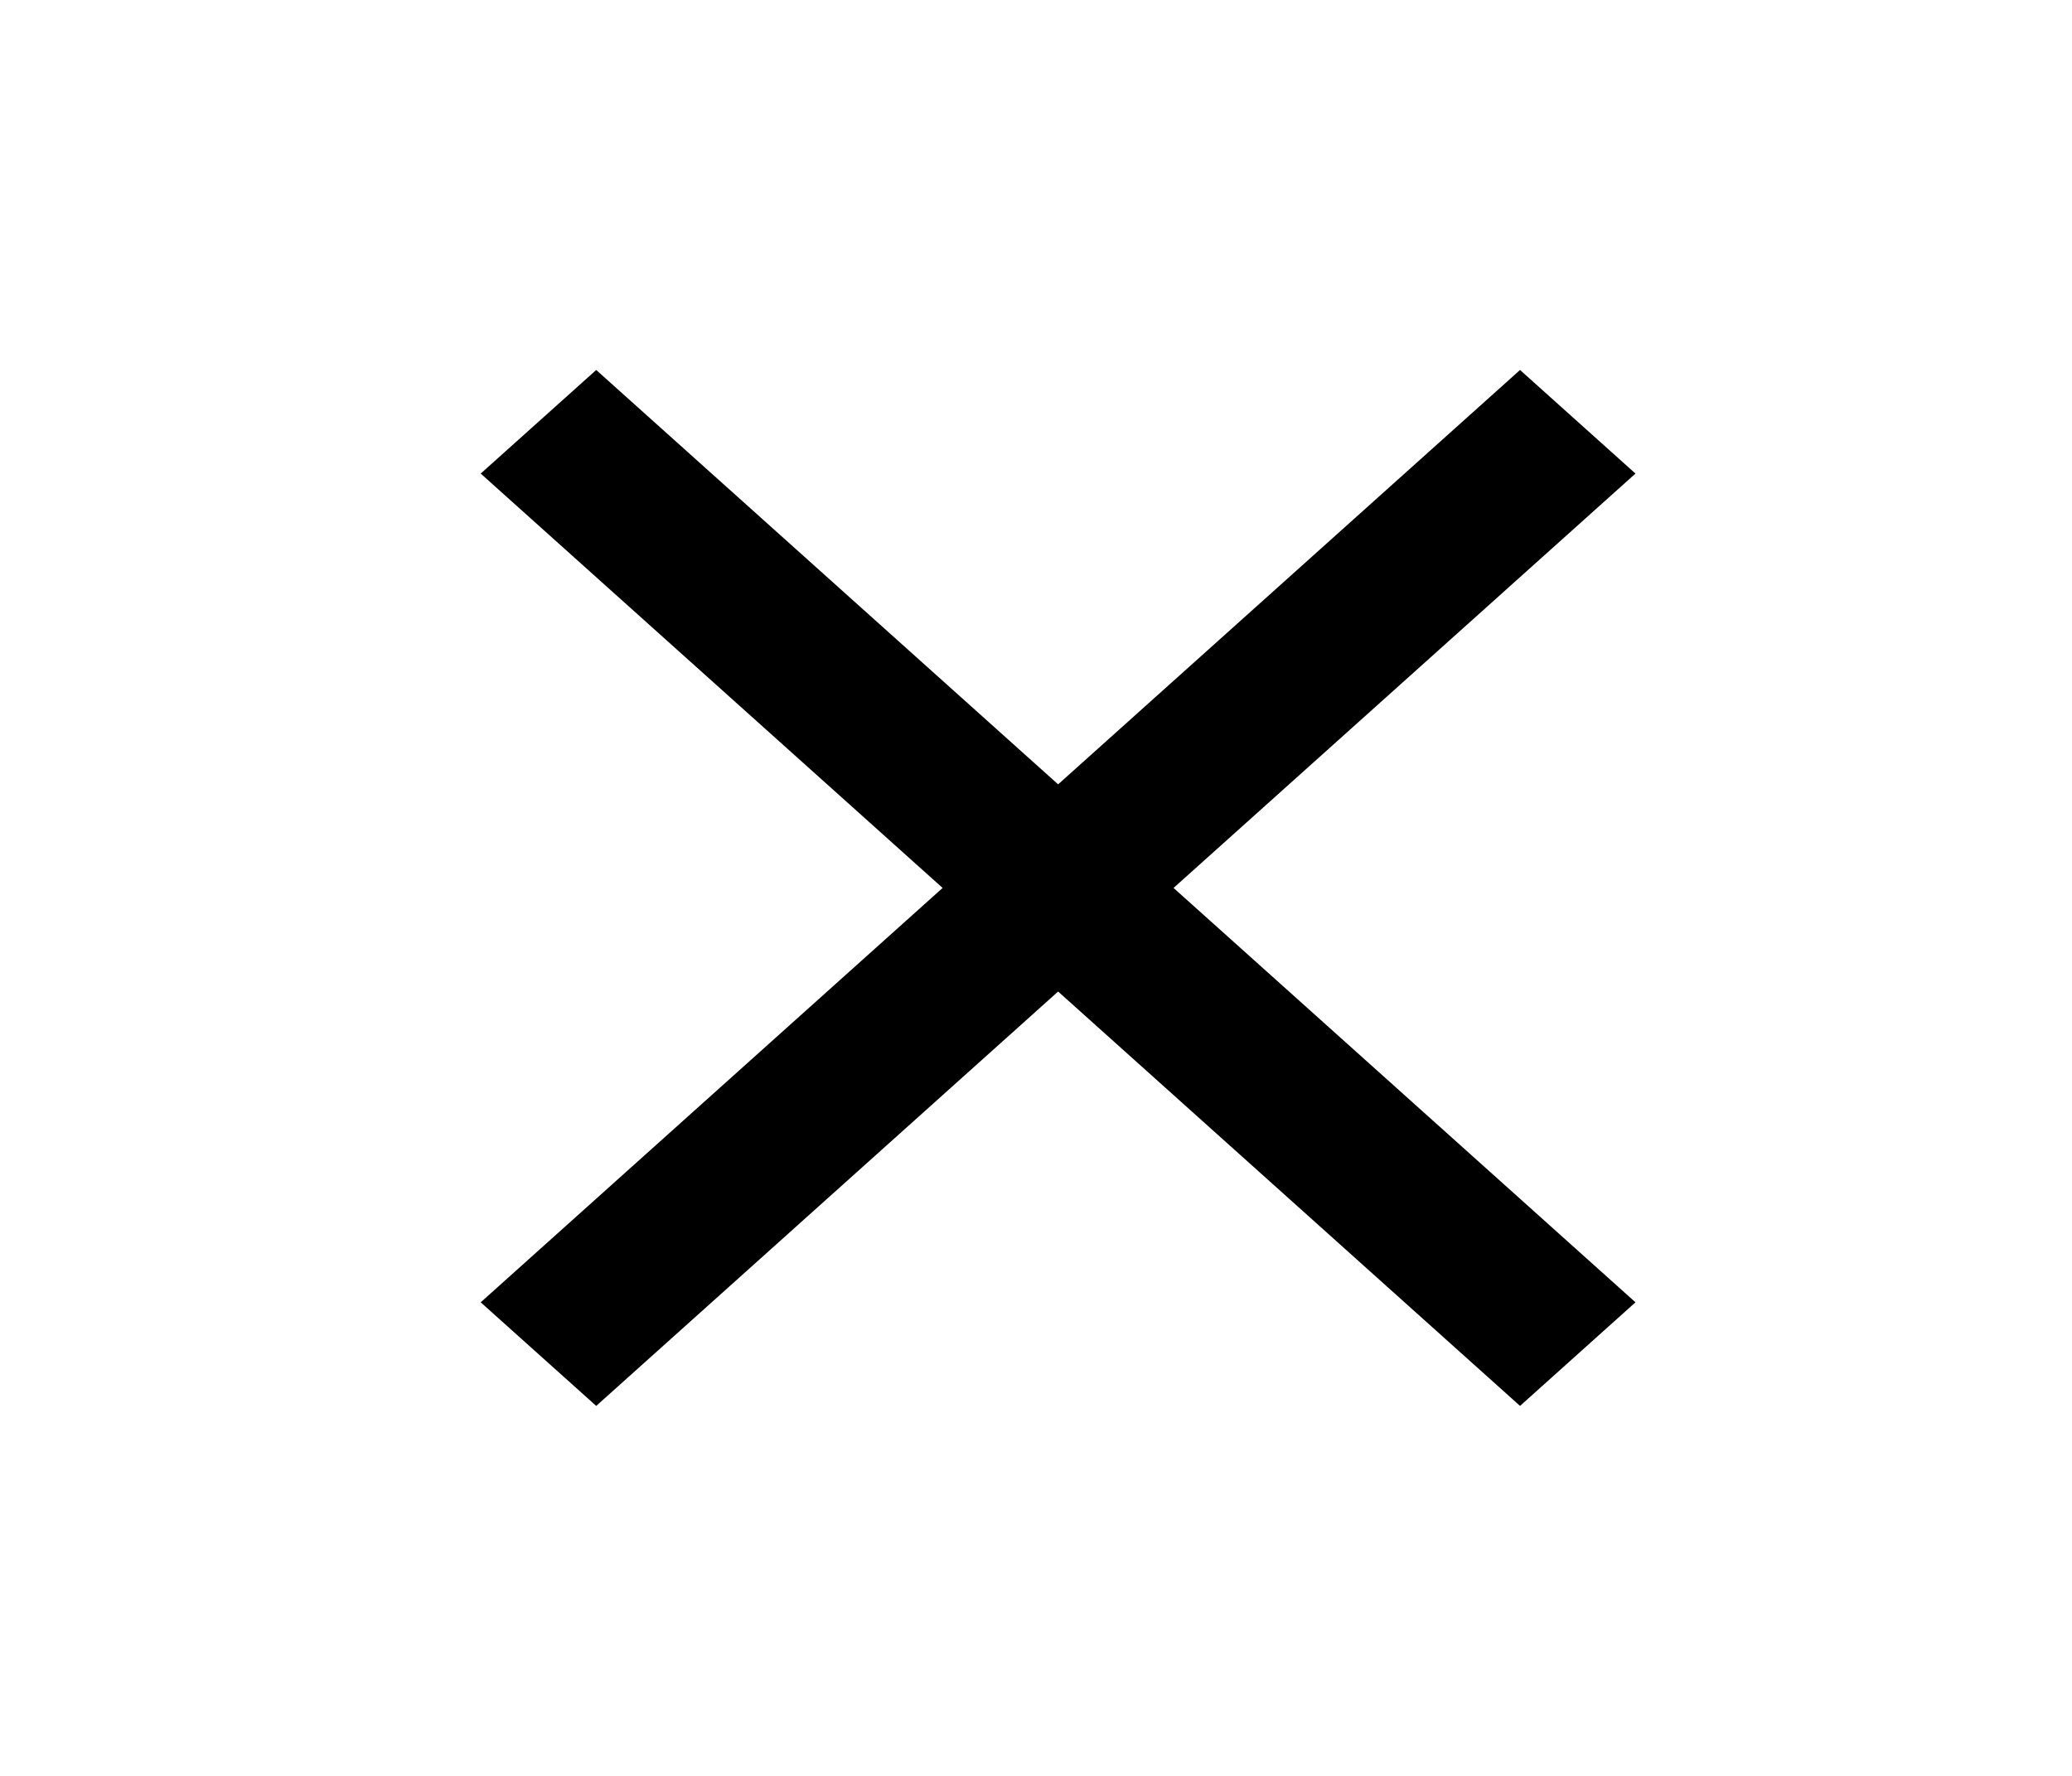 <svg width="28" height="24" viewBox="0 0 28 24" fill="none" xmlns="http://www.w3.org/2000/svg">
<g id="close">
<mask id="mask0_1024_1399" style="mask-type:alpha" maskUnits="userSpaceOnUse" x="0" y="0" width="28" height="24">
<rect id="Bounding box" x="0.923" width="26.752" height="24" fill="#D9D9D9"/>
</mask>
<g mask="url(#mask0_1024_1399)">
<path id="close_2" d="M8.057 19L6.496 17.6L12.738 12L6.496 6.4L8.057 5L14.299 10.6L20.541 5L22.101 6.4L15.859 12L22.101 17.6L20.541 19L14.299 13.4L8.057 19Z" fill="black"/>
</g>
</g>
</svg>
